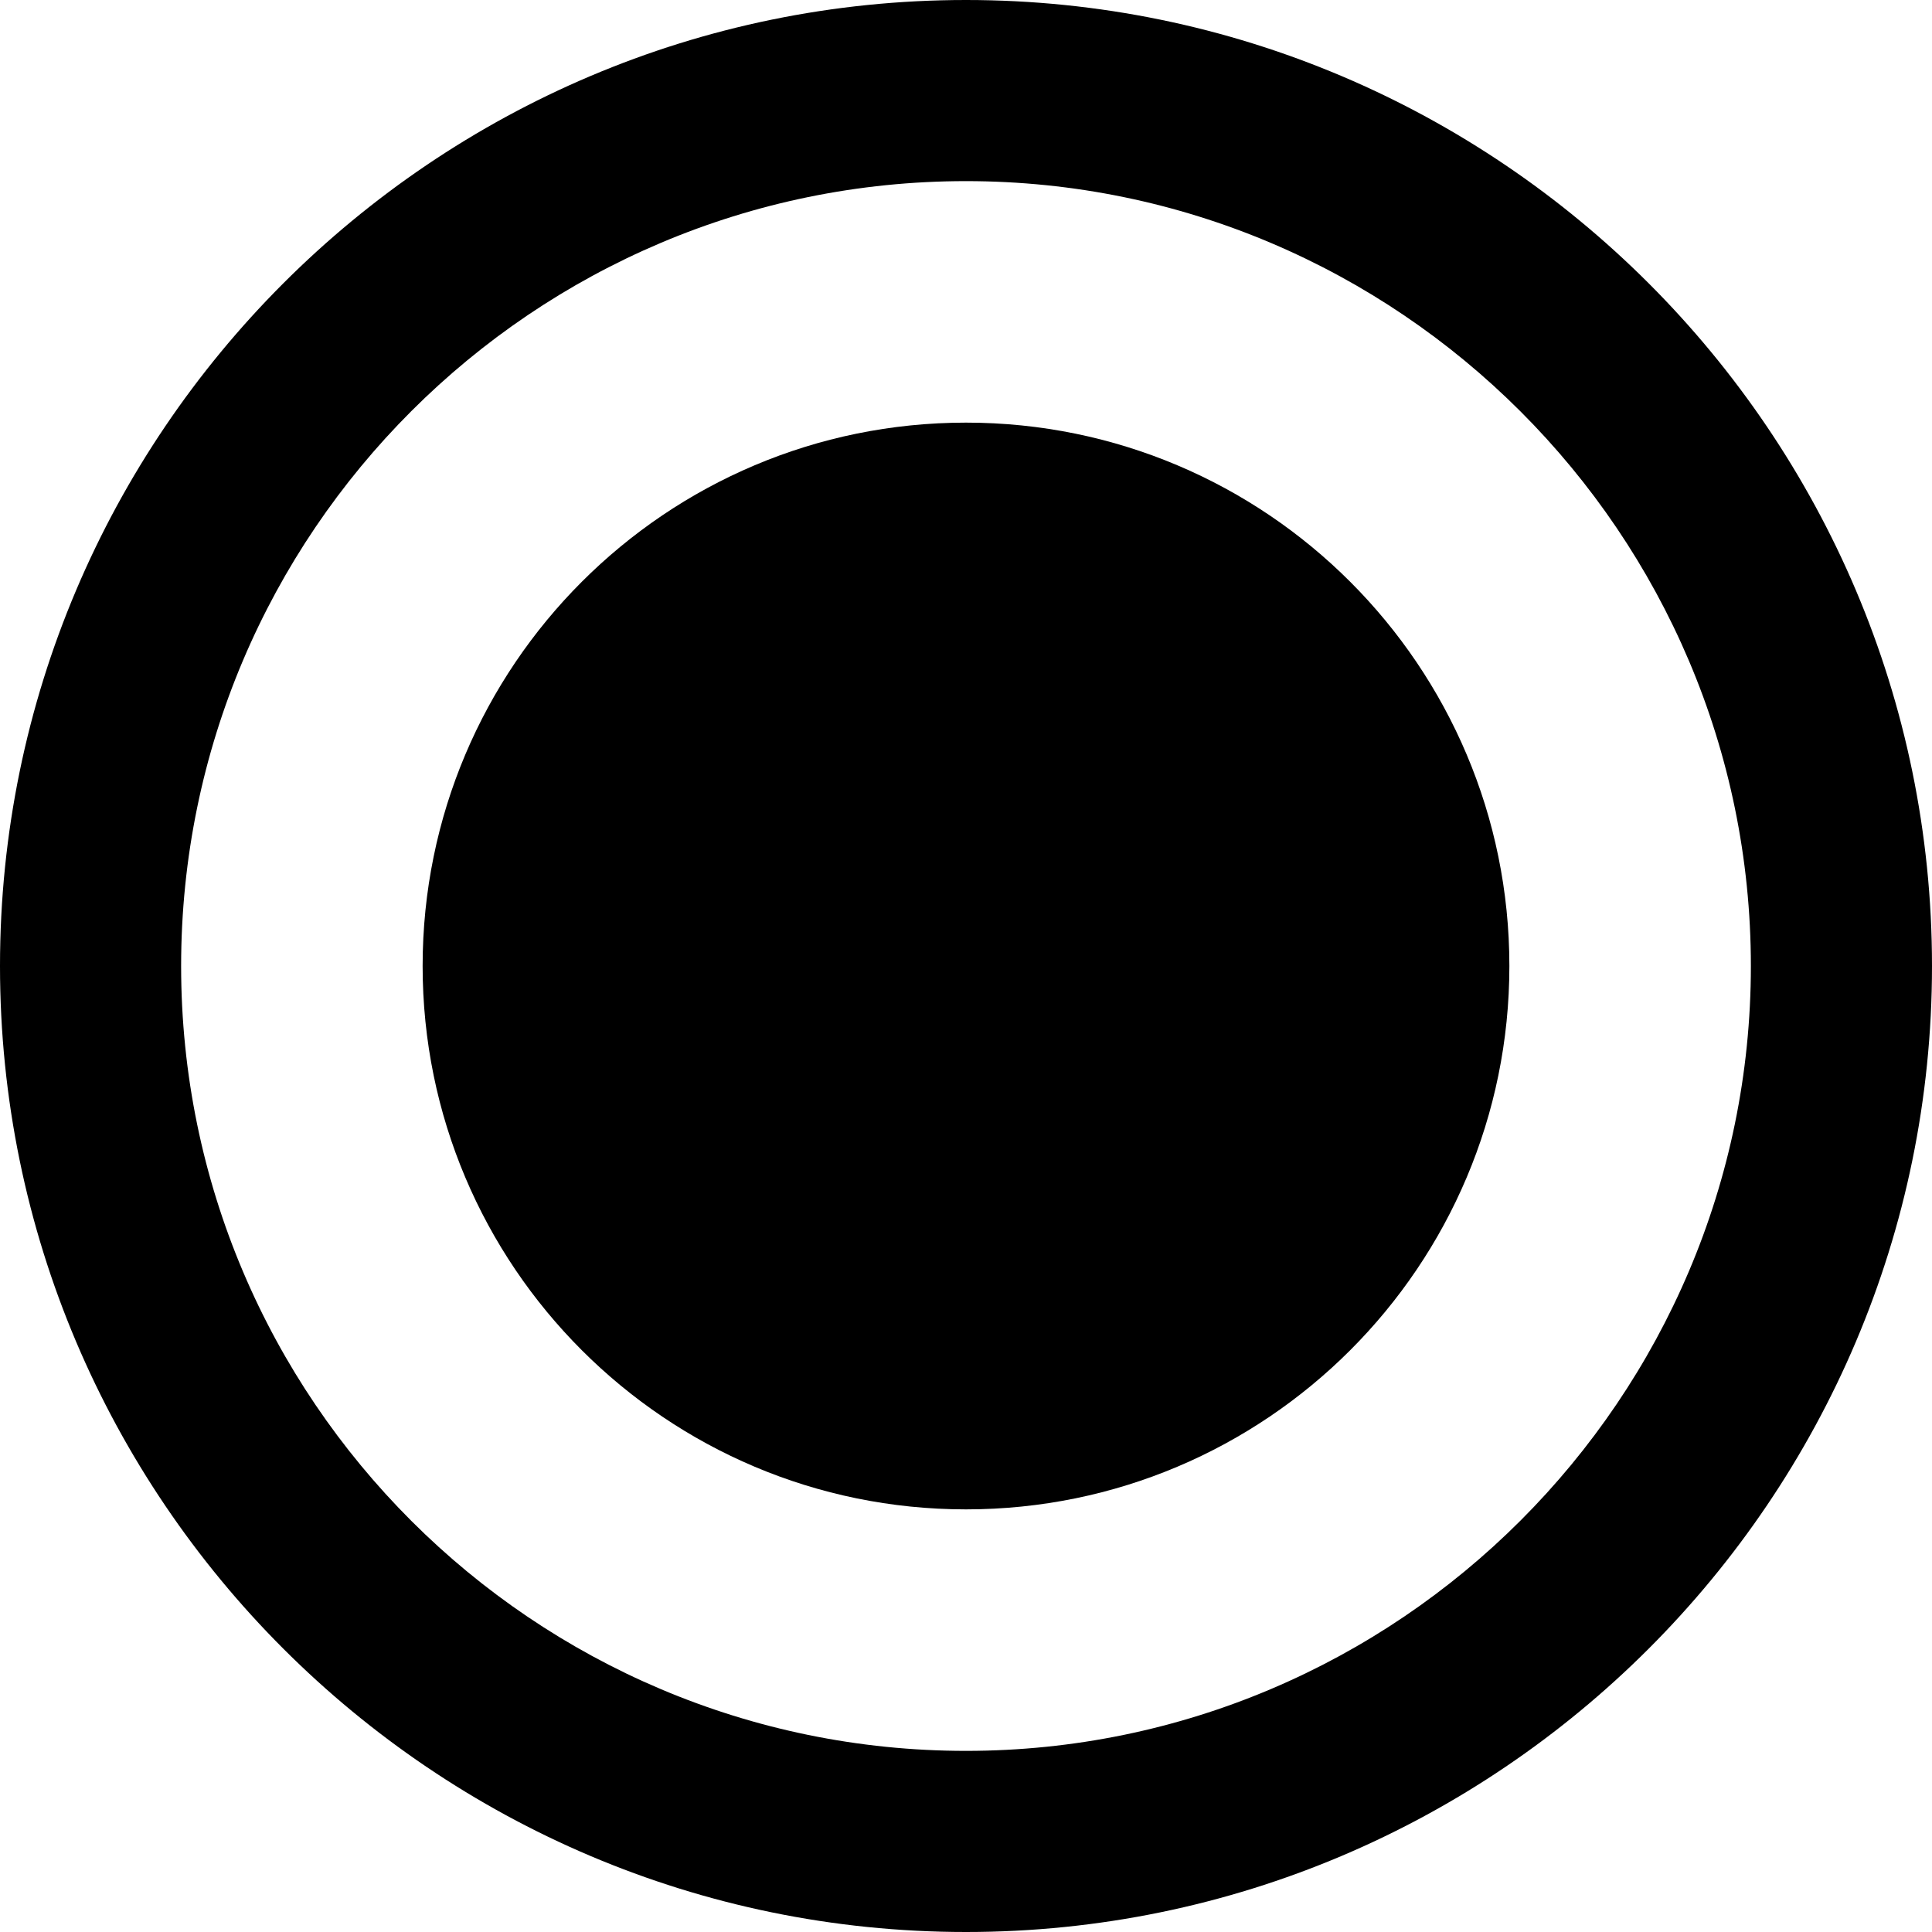 <svg viewBox="0 0 16 16" xmlns="http://www.w3.org/2000/svg"><path d="M8 16C3.59 16 0 12.41 0 8C0 3.59 3.59 0 8 0C12.41 0 16 3.59 16 8C16 12.41 12.41 16 8 16ZM8 1.5C4.42 1.5 1.5 4.41 1.5 8C1.5 11.59 4.42 14.5 8 14.5C11.58 14.5 14.5 11.58 14.5 8C14.5 4.42 11.58 1.5 8 1.5Z"/><path d="M8 12.5C10.485 12.5 12.5 10.485 12.5 8C12.5 5.515 10.485 3.5 8 3.5C5.515 3.5 3.5 5.515 3.5 8C3.5 10.485 5.515 12.5 8 12.5Z"/></svg>